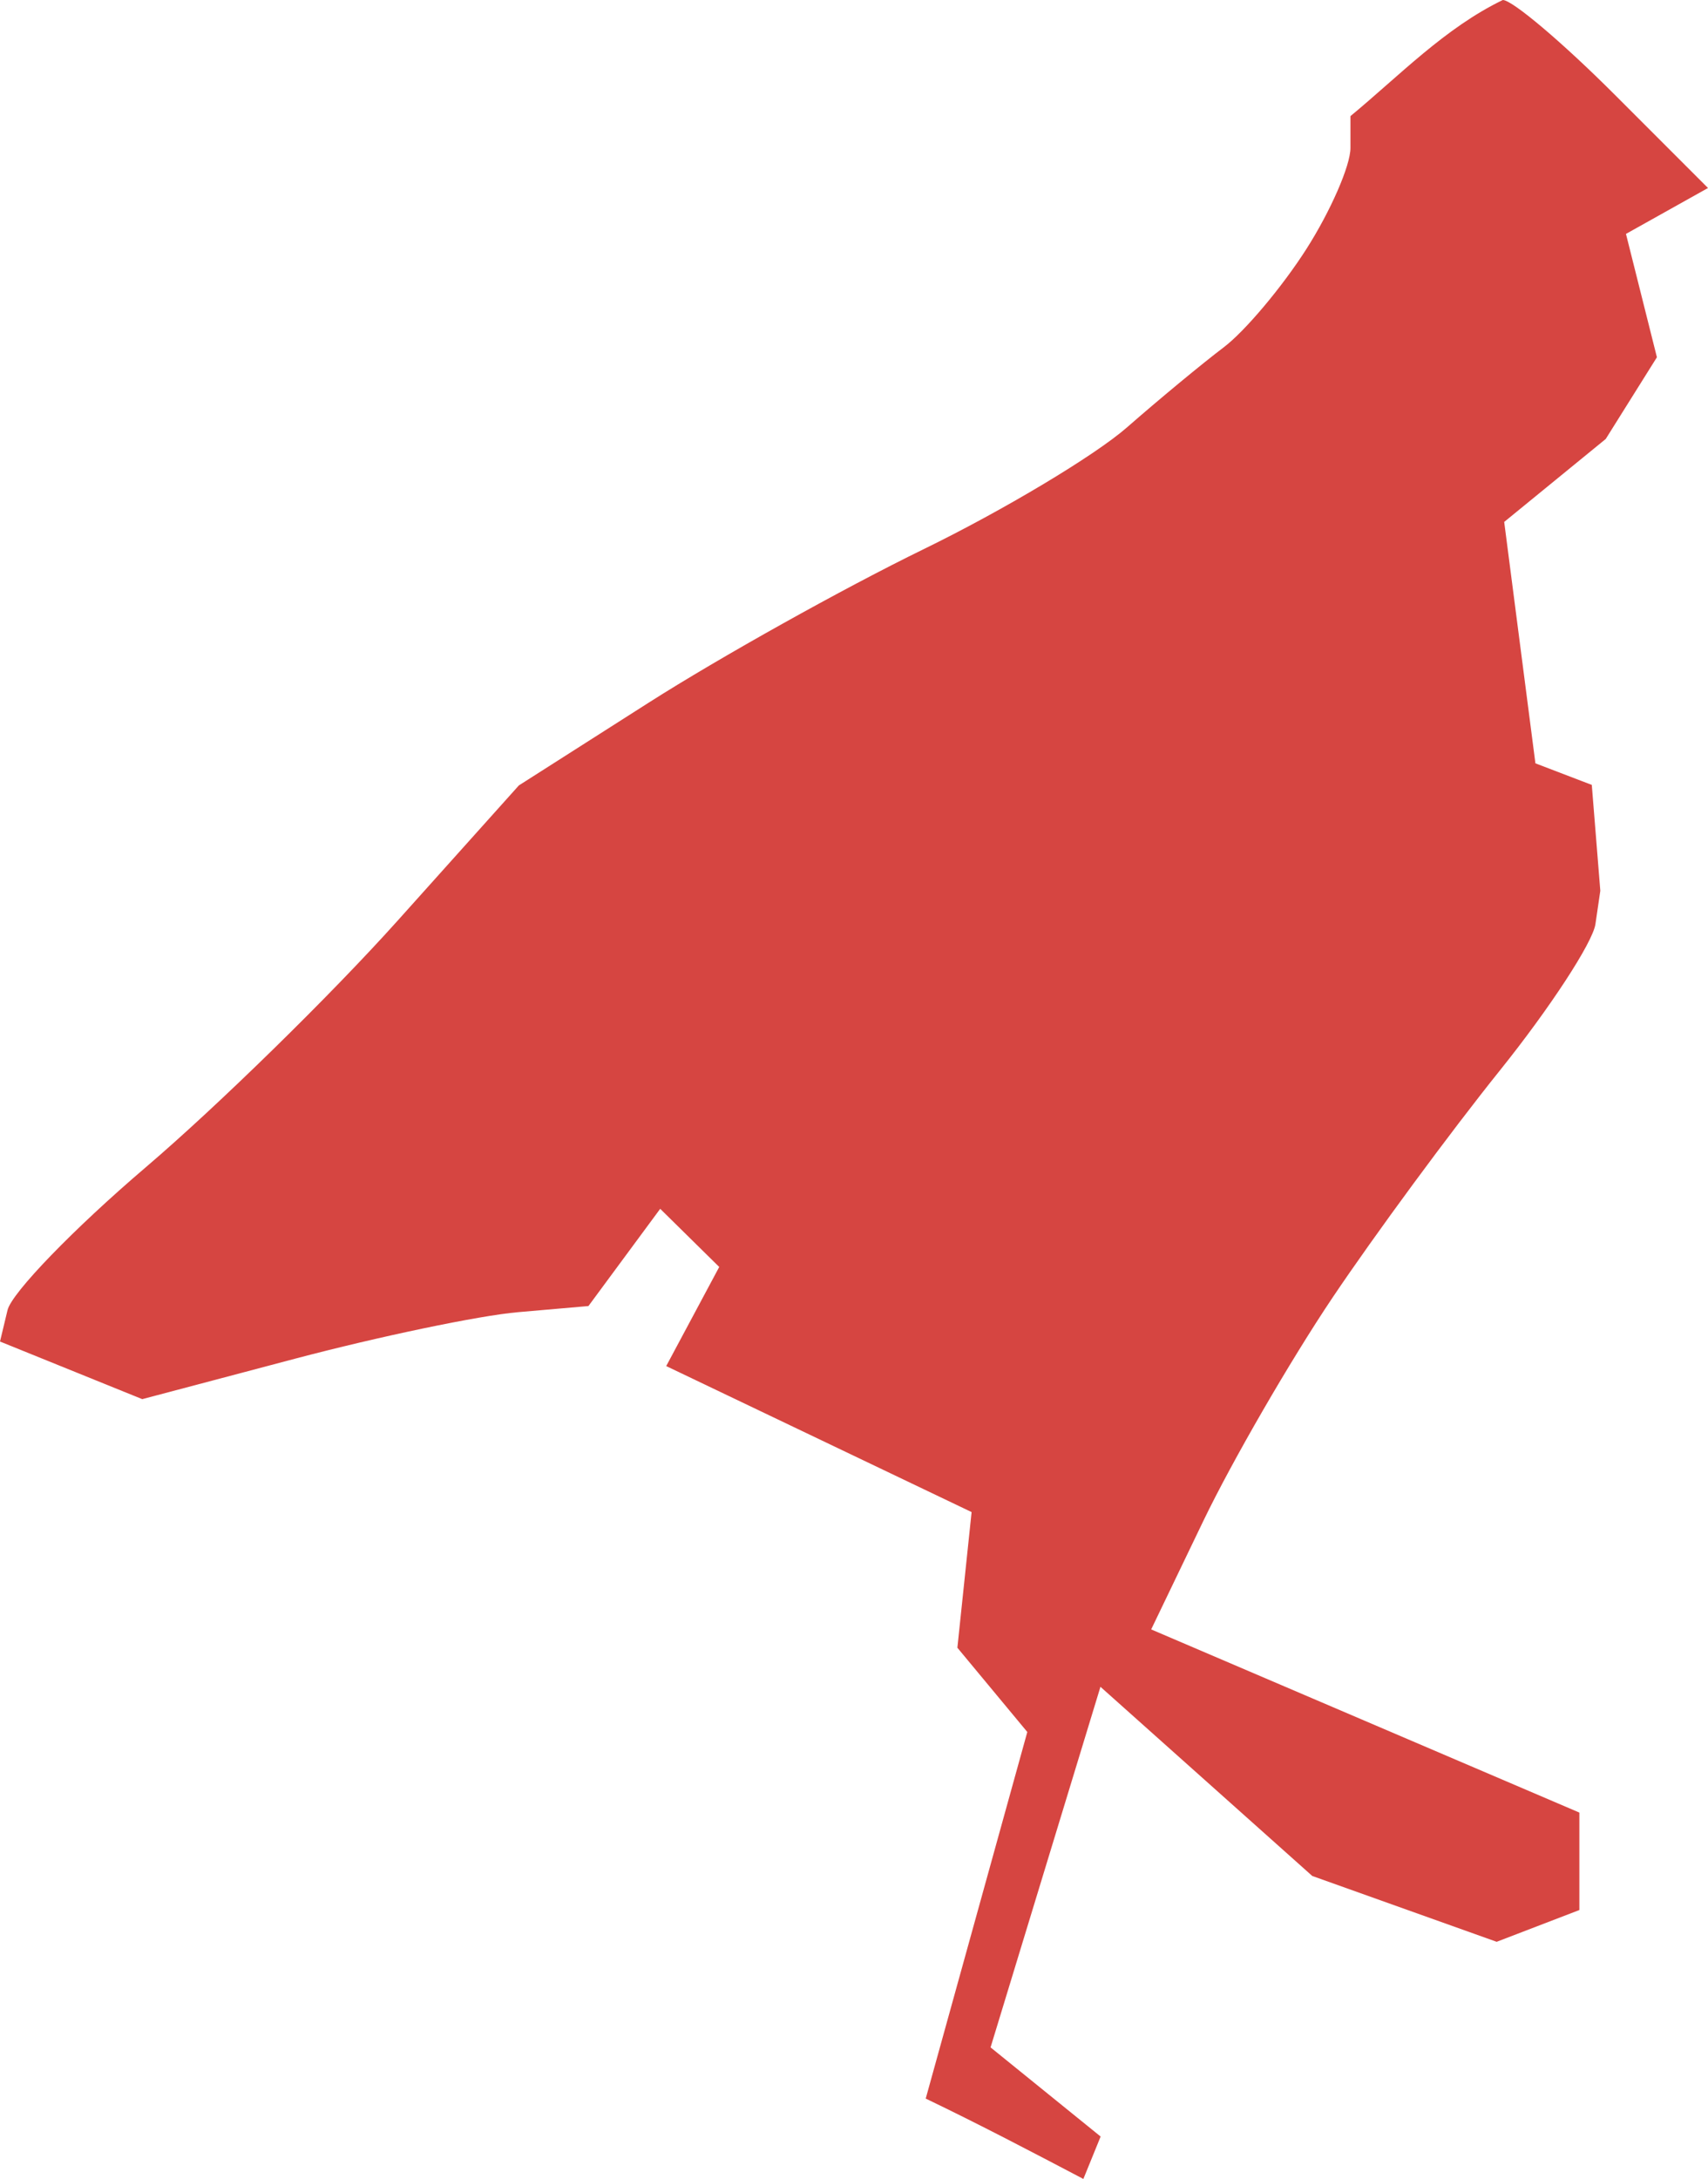<?xml version="1.0" encoding="UTF-8" standalone="no"?>
<svg
   xmlns:dc="http://purl.org/dc/elements/1.1/"
   xmlns:cc="http://creativecommons.org/ns#"
   xmlns:rdf="http://www.w3.org/1999/02/22-rdf-syntax-ns#"
   xmlns:svg="http://www.w3.org/2000/svg"
   xmlns="http://www.w3.org/2000/svg"
   xmlns:sodipodi="http://sodipodi.sourceforge.net/DTD/sodipodi-0.dtd"
   xmlns:inkscape="http://www.inkscape.org/namespaces/inkscape"
   version="1.0"
   width="38.082"
   height="48.561"
   id="svg2"
   sodipodi:docname="PA_15.svg"
   inkscape:version="0.92.2 5c3e80d, 2017-08-06">
  <defs
     id="defs54" />
  <sodipodi:namedview
     pagecolor="#ffffff"
     bordercolor="#666666"
     borderopacity="1"
     objecttolerance="10"
     gridtolerance="10"
     guidetolerance="10"
     inkscape:pageopacity="0"
     inkscape:pageshadow="2"
     inkscape:window-width="640"
     inkscape:window-height="480"
     id="namedview52"
     showgrid="false"
     inkscape:zoom="0.12542268"
     inkscape:cx="-977.44025"
     inkscape:cy="-260.1241"
     inkscape:window-x="0"
     inkscape:window-y="0"
     inkscape:window-maximized="0"
     inkscape:current-layer="svg2" />
  <path
     d="M 24.155,48.561 C 22.991,47.95 21.826,47.339 20.64,46.77 l 2.265,-8.17 -1.559,-1.878 0.317,-3.023 -6.809,-3.254 1.182,-2.209 -1.316,-1.296 -1.6,2.167 -1.572,0.137 c -0.865,0.075 -3.103,0.543 -4.975,1.038 L 3.172,31.182 0,29.898 0.168,29.198 C 0.26,28.813 1.646,27.382 3.247,26.017 4.848,24.652 7.376,22.179 8.864,20.52 l 2.705,-3.016 2.891,-1.842 c 1.59,-1.013 4.348,-2.552 6.128,-3.42 1.781,-0.868 3.822,-2.09 4.537,-2.715 C 25.839,8.902 26.811,8.098 27.285,7.74 27.758,7.382 28.587,6.396 29.128,5.549 29.668,4.703 30.11,3.69 30.11,3.299 V 2.588 C 31.207,1.681 32.218,0.623 33.507,0 c 0.211,0 1.327,0.943 2.48,2.095 l 2.095,2.095 -1.829,1.023 0.69,2.749 -1.141,1.821 -2.264,1.849 0.696,5.38 1.257,0.481 0.19,2.359 -0.109,0.744 c -0.06,0.409 -1.018,1.875 -2.129,3.259 -1.111,1.383 -2.791,3.664 -3.734,5.067 -0.943,1.404 -2.237,3.641 -2.878,4.972 l -1.164,2.42 9.547,4.082 v 2.172 l -1.844,0.708 -4.111,-1.467 -4.723,-4.216 -2.45,8.036 2.454,1.987 z"
     style="fill:#D64541;fill-opacity:1"
     id="PA_15"
     inkscape:connector-curvature="0" />
</svg>
